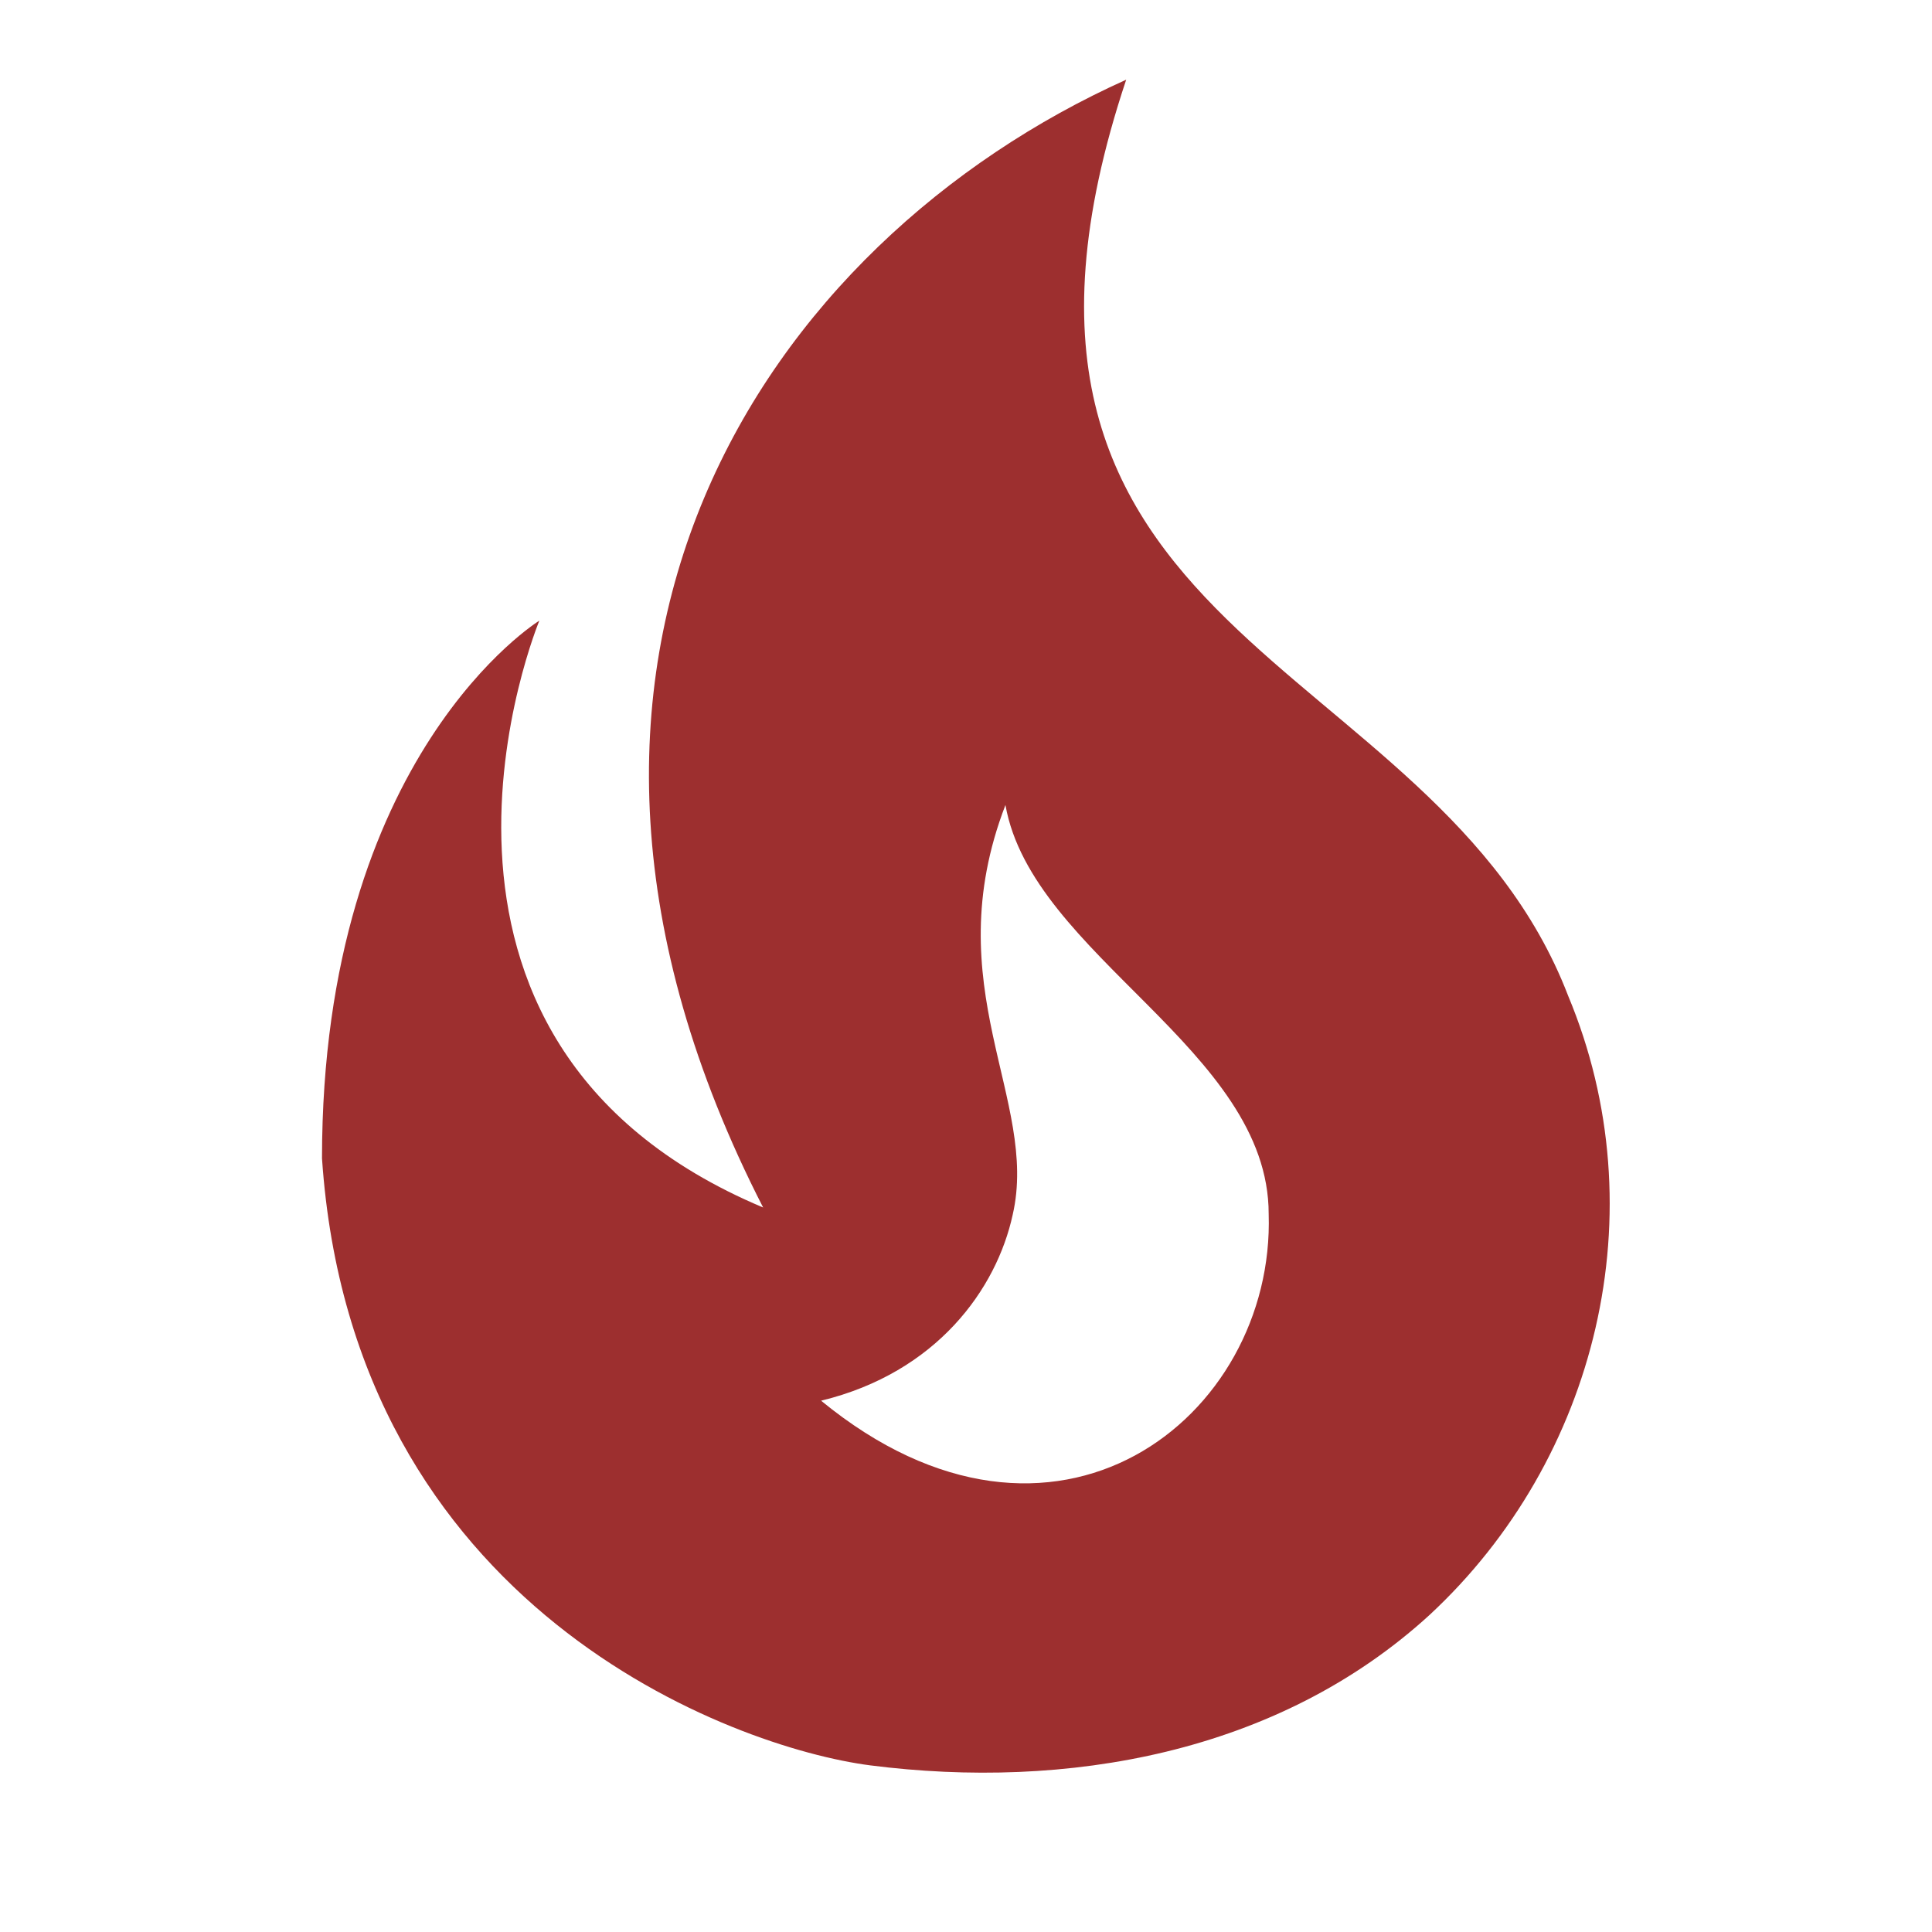 <svg width="24" height="24" viewBox="0 0 24 24" fill="none" xmlns="http://www.w3.org/2000/svg">
<path d="M19.48 12.37C17.82 8.05 11.65 8 13.99 0.99C9.52 3 5.98 8.17 9.48 15C4.53 12.92 6.7 7.71 6.7 7.71C6.7 7.71 4 9.37 4 14.39C4.38 19.99 9.11 21.71 10.81 21.93C13.24 22.24 15.87 21.79 17.76 20.06C19.84 18.13 20.6 15.05 19.48 12.37ZM10.2 17.4C11.64 17.05 12.38 16.01 12.58 15.09C12.91 13.66 11.62 12.26 12.49 10C12.82 11.87 15.76 13.04 15.76 15.08C15.84 17.61 13.1 19.78 10.2 17.4Z" fill="#9D2F2F"/>
</svg>
